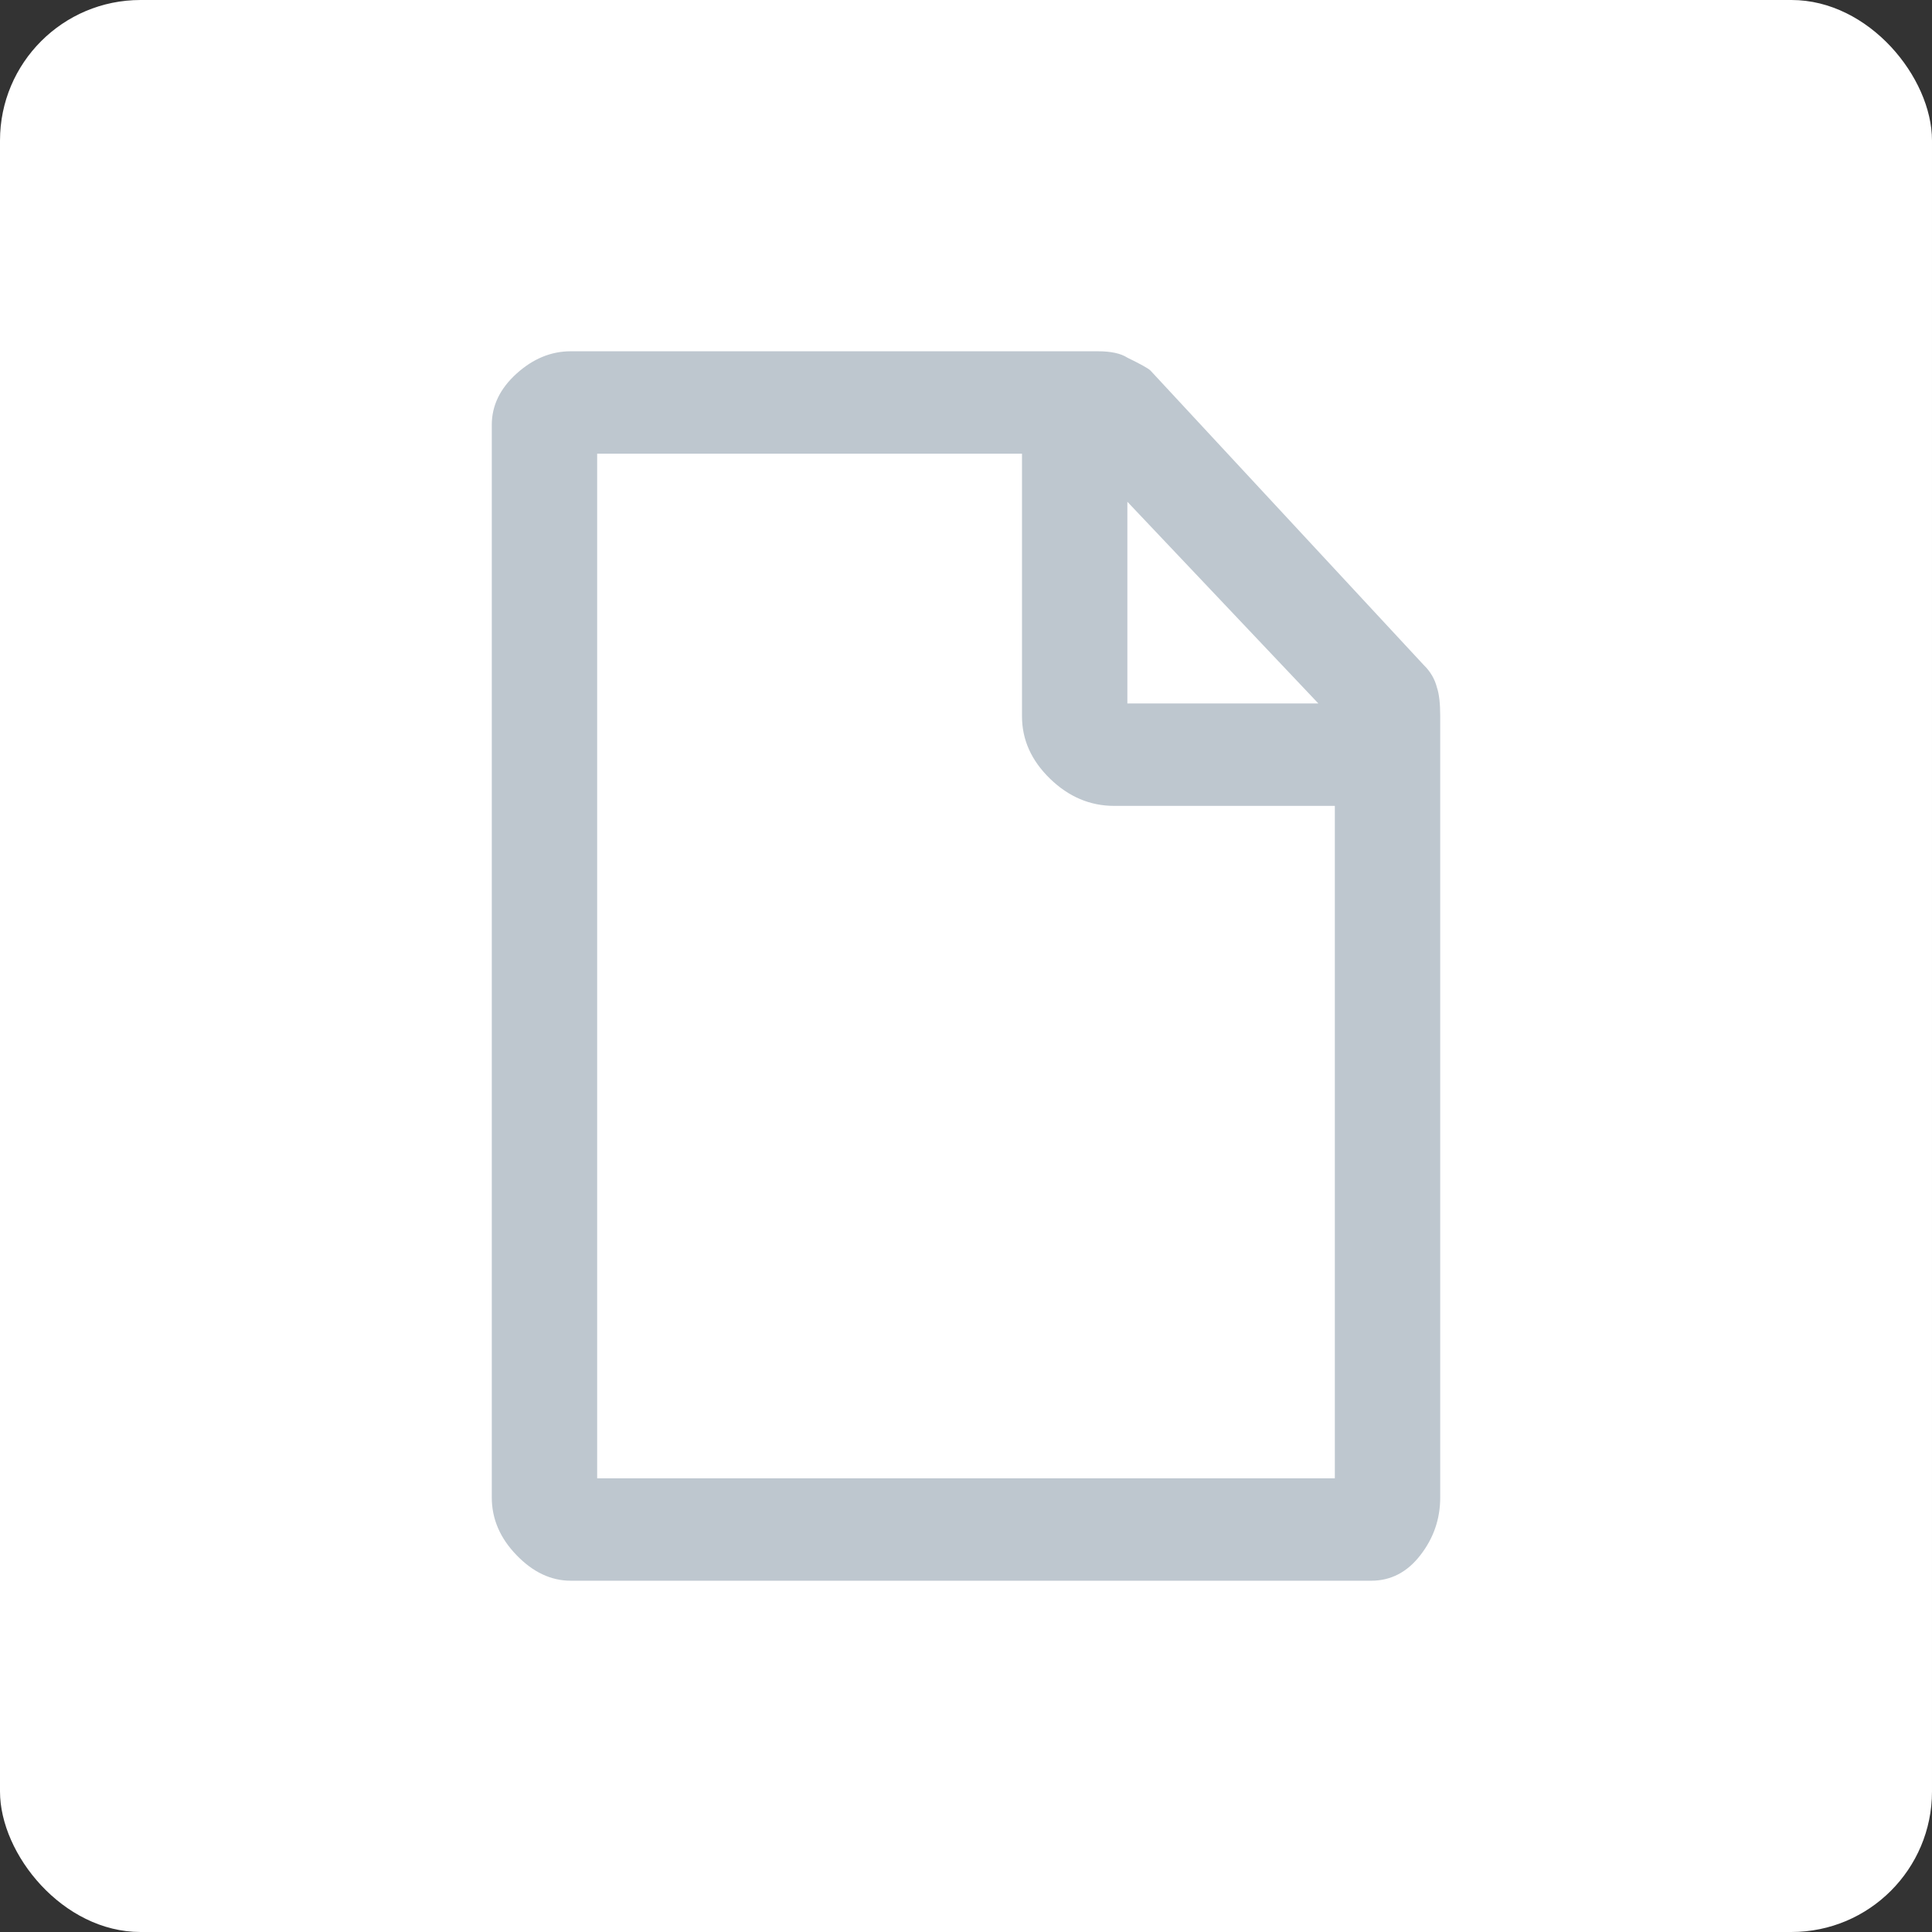 <svg viewBox="0 0 55 55" xmlns="http://www.w3.org/2000/svg"><rect x="0" y="0" width="55" height="55" fill="#333333" stroke="none"/><title>Group 7</title><g fill="none" fill-rule="evenodd"><rect fill="#FFF" width="55" height="55" rx="4"/><path d="M40.906 19.57c.063.183.094.456.094.82v22.24c0 .608-.187 1.155-.563 1.64-.375.487-.843.73-1.406.73H16.25c-.563 0-1.078-.243-1.547-.73-.469-.485-.703-1.032-.703-1.64V12.096c0-.547.234-1.033.703-1.458.469-.425.984-.638 1.547-.638h15c.375 0 .656.06.844.182.375.183.593.304.656.365l7.781 8.385c.188.183.313.395.375.638zm-8.812-5.286v5.742h5.437l-5.437-5.742zM17 42.084h21V22.942h-6.281c-.688 0-1.297-.259-1.828-.775-.532-.517-.797-1.109-.797-1.777v-7.474H17v29.166z" fill="#BEC7CF"/></g></svg>
